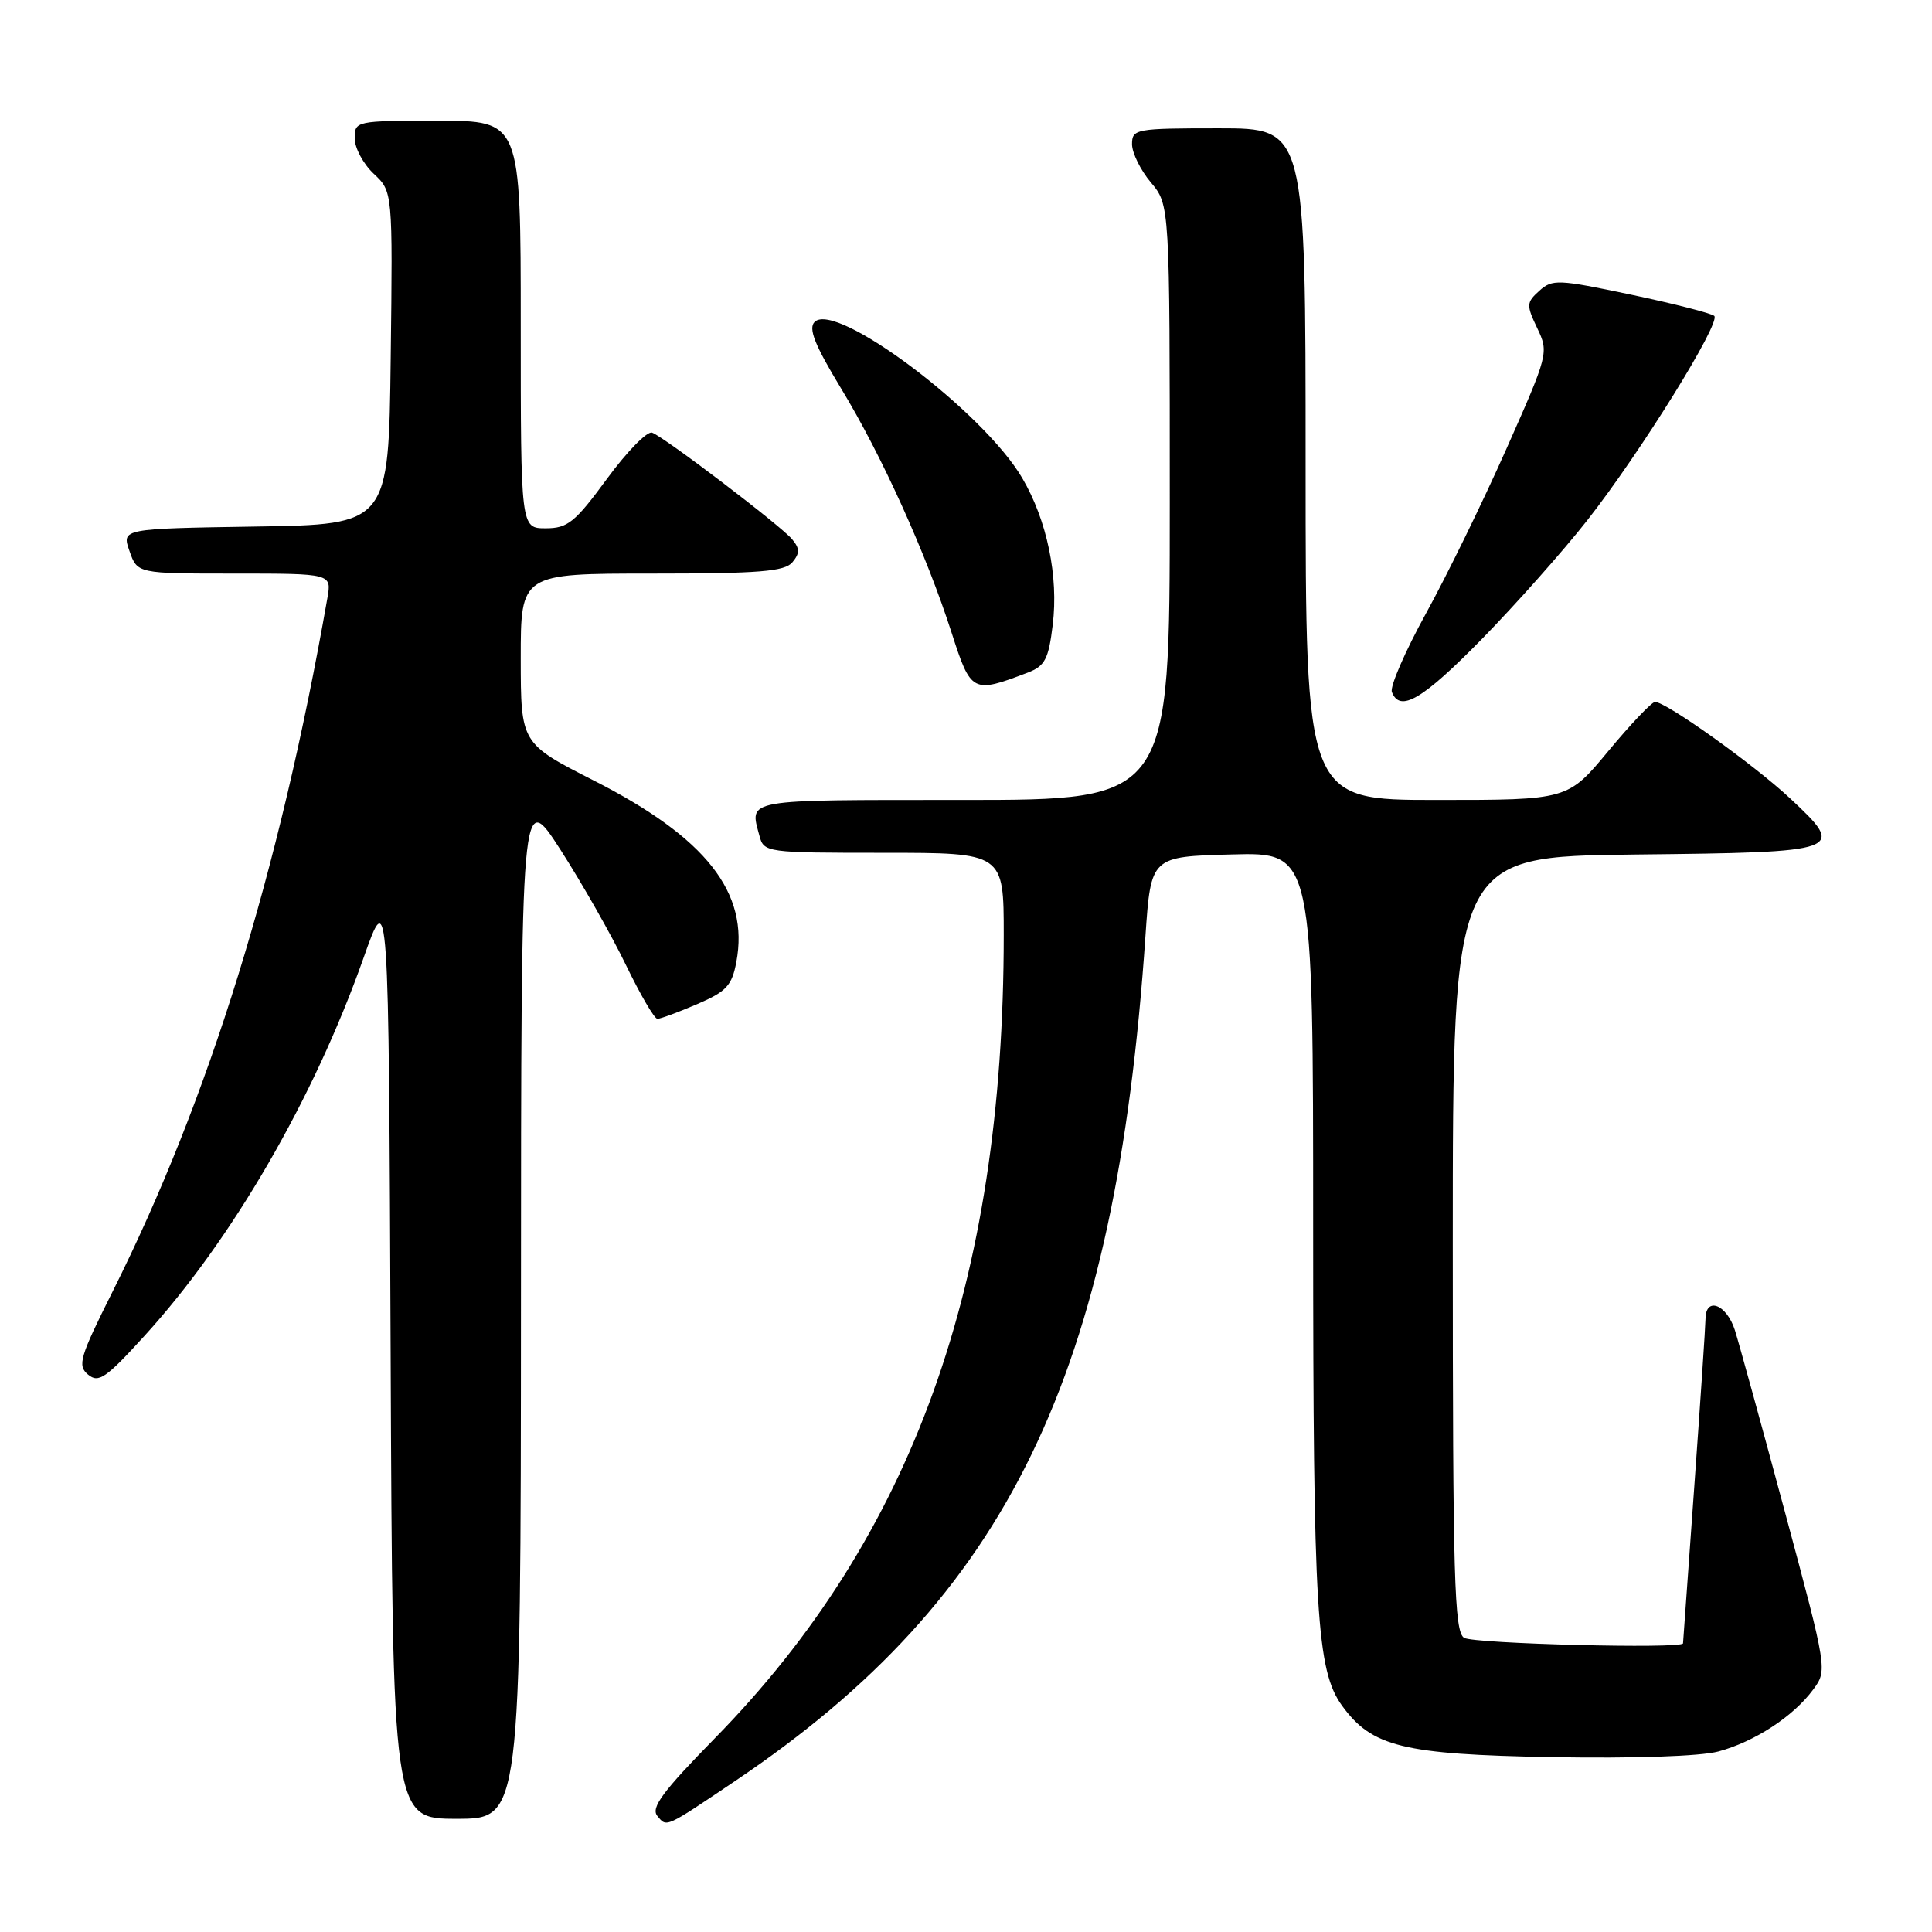 <?xml version="1.0" encoding="UTF-8" standalone="no"?>
<!DOCTYPE svg PUBLIC "-//W3C//DTD SVG 1.1//EN" "http://www.w3.org/Graphics/SVG/1.1/DTD/svg11.dtd" >
<svg xmlns="http://www.w3.org/2000/svg" xmlns:xlink="http://www.w3.org/1999/xlink" version="1.1" viewBox="0 0 256 256">
 <g >
 <path fill="currentColor"
d=" M 97.50 235.93 C 133.59 211.60 147.81 182.28 151.78 124.00 C 152.50 113.50 152.50 113.50 163.25 113.22 C 174.00 112.93 174.00 112.93 174.00 162.83 C 174.00 213.67 174.46 221.35 177.82 226.00 C 181.77 231.46 185.87 232.47 205.61 232.83 C 216.47 233.02 225.31 232.72 227.70 232.08 C 232.49 230.79 237.61 227.45 240.23 223.91 C 242.15 221.32 242.15 221.32 236.53 200.41 C 233.44 188.91 230.44 178.04 229.88 176.25 C 228.79 172.83 226.01 171.76 225.99 174.75 C 225.98 175.71 225.31 185.72 224.50 197.00 C 223.69 208.28 223.02 217.61 223.01 217.75 C 222.97 218.51 195.25 217.81 194.00 217.02 C 192.70 216.20 192.50 209.29 192.50 164.79 C 192.50 113.50 192.50 113.50 216.65 113.23 C 244.39 112.93 244.71 112.81 237.19 105.78 C 232.39 101.30 220.75 92.99 219.30 93.01 C 218.86 93.02 216.08 95.94 213.12 99.51 C 207.74 106.00 207.74 106.00 190.37 106.00 C 173.00 106.00 173.00 106.00 173.00 61.50 C 173.00 17.00 173.00 17.00 161.50 17.00 C 150.47 17.00 150.00 17.09 150.00 19.11 C 150.00 20.26 151.13 22.55 152.50 24.18 C 155.00 27.15 155.00 27.15 155.00 66.58 C 155.00 106.00 155.00 106.00 127.50 106.00 C 98.33 106.00 99.31 105.83 100.63 110.75 C 101.22 112.96 101.49 113.00 117.12 113.00 C 133.00 113.00 133.00 113.00 133.00 123.89 C 133.00 170.00 120.91 203.62 94.73 230.32 C 87.81 237.38 86.21 239.54 87.10 240.62 C 88.37 242.15 88.04 242.30 97.50 235.93 Z  M 69.03 172.75 C 69.05 104.50 69.05 104.50 74.28 112.62 C 77.15 117.09 81.05 123.95 82.94 127.87 C 84.84 131.79 86.71 135.00 87.11 135.00 C 87.51 135.00 89.87 134.13 92.36 133.06 C 96.25 131.39 96.98 130.61 97.57 127.46 C 99.30 118.28 93.57 111.00 78.67 103.42 C 69.01 98.50 69.01 98.50 69.00 87.25 C 69.00 76.00 69.00 76.00 86.38 76.00 C 100.60 76.00 103.98 75.73 105.00 74.50 C 105.99 73.30 105.99 72.69 104.96 71.45 C 103.48 69.67 88.15 58.00 86.41 57.33 C 85.77 57.08 83.08 59.83 80.43 63.44 C 76.18 69.23 75.22 70.00 72.31 70.00 C 69.00 70.00 69.00 70.00 69.00 43.00 C 69.00 16.00 69.00 16.00 58.00 16.00 C 47.15 16.00 47.00 16.03 47.00 18.33 C 47.00 19.60 48.13 21.72 49.52 23.02 C 52.04 25.38 52.04 25.38 51.77 47.44 C 51.50 69.50 51.50 69.50 33.81 69.77 C 16.12 70.05 16.12 70.05 17.16 73.02 C 18.20 76.00 18.20 76.00 31.07 76.00 C 43.95 76.00 43.95 76.00 43.38 79.25 C 37.01 115.57 27.70 145.63 14.91 171.16 C 10.56 179.85 10.23 180.95 11.67 182.14 C 13.06 183.30 14.04 182.62 19.17 176.98 C 30.77 164.24 41.59 145.56 48.17 126.93 C 51.50 117.50 51.50 117.50 51.76 179.25 C 52.02 241.00 52.02 241.00 60.51 241.00 C 69.00 241.00 69.00 241.00 69.03 172.75 Z  M 196.35 84.68 C 200.83 80.10 207.13 73.01 210.33 68.93 C 217.34 60.01 228.06 42.75 227.15 41.86 C 226.79 41.52 221.84 40.25 216.15 39.05 C 206.48 37.01 205.69 36.97 203.97 38.53 C 202.25 40.08 202.23 40.42 203.69 43.48 C 205.23 46.71 205.17 46.95 199.60 59.49 C 196.49 66.50 191.69 76.31 188.94 81.30 C 186.19 86.30 184.16 90.97 184.43 91.69 C 185.50 94.46 188.49 92.70 196.35 84.68 Z  M 136.17 89.13 C 138.46 88.25 138.94 87.35 139.49 82.80 C 140.28 76.39 138.74 68.96 135.46 63.36 C 130.31 54.54 110.76 39.84 107.94 42.66 C 107.08 43.52 107.96 45.72 111.44 51.46 C 116.83 60.33 122.72 73.35 126.09 83.83 C 128.66 91.81 128.85 91.92 136.17 89.13 Z "/>
</g>
</svg>